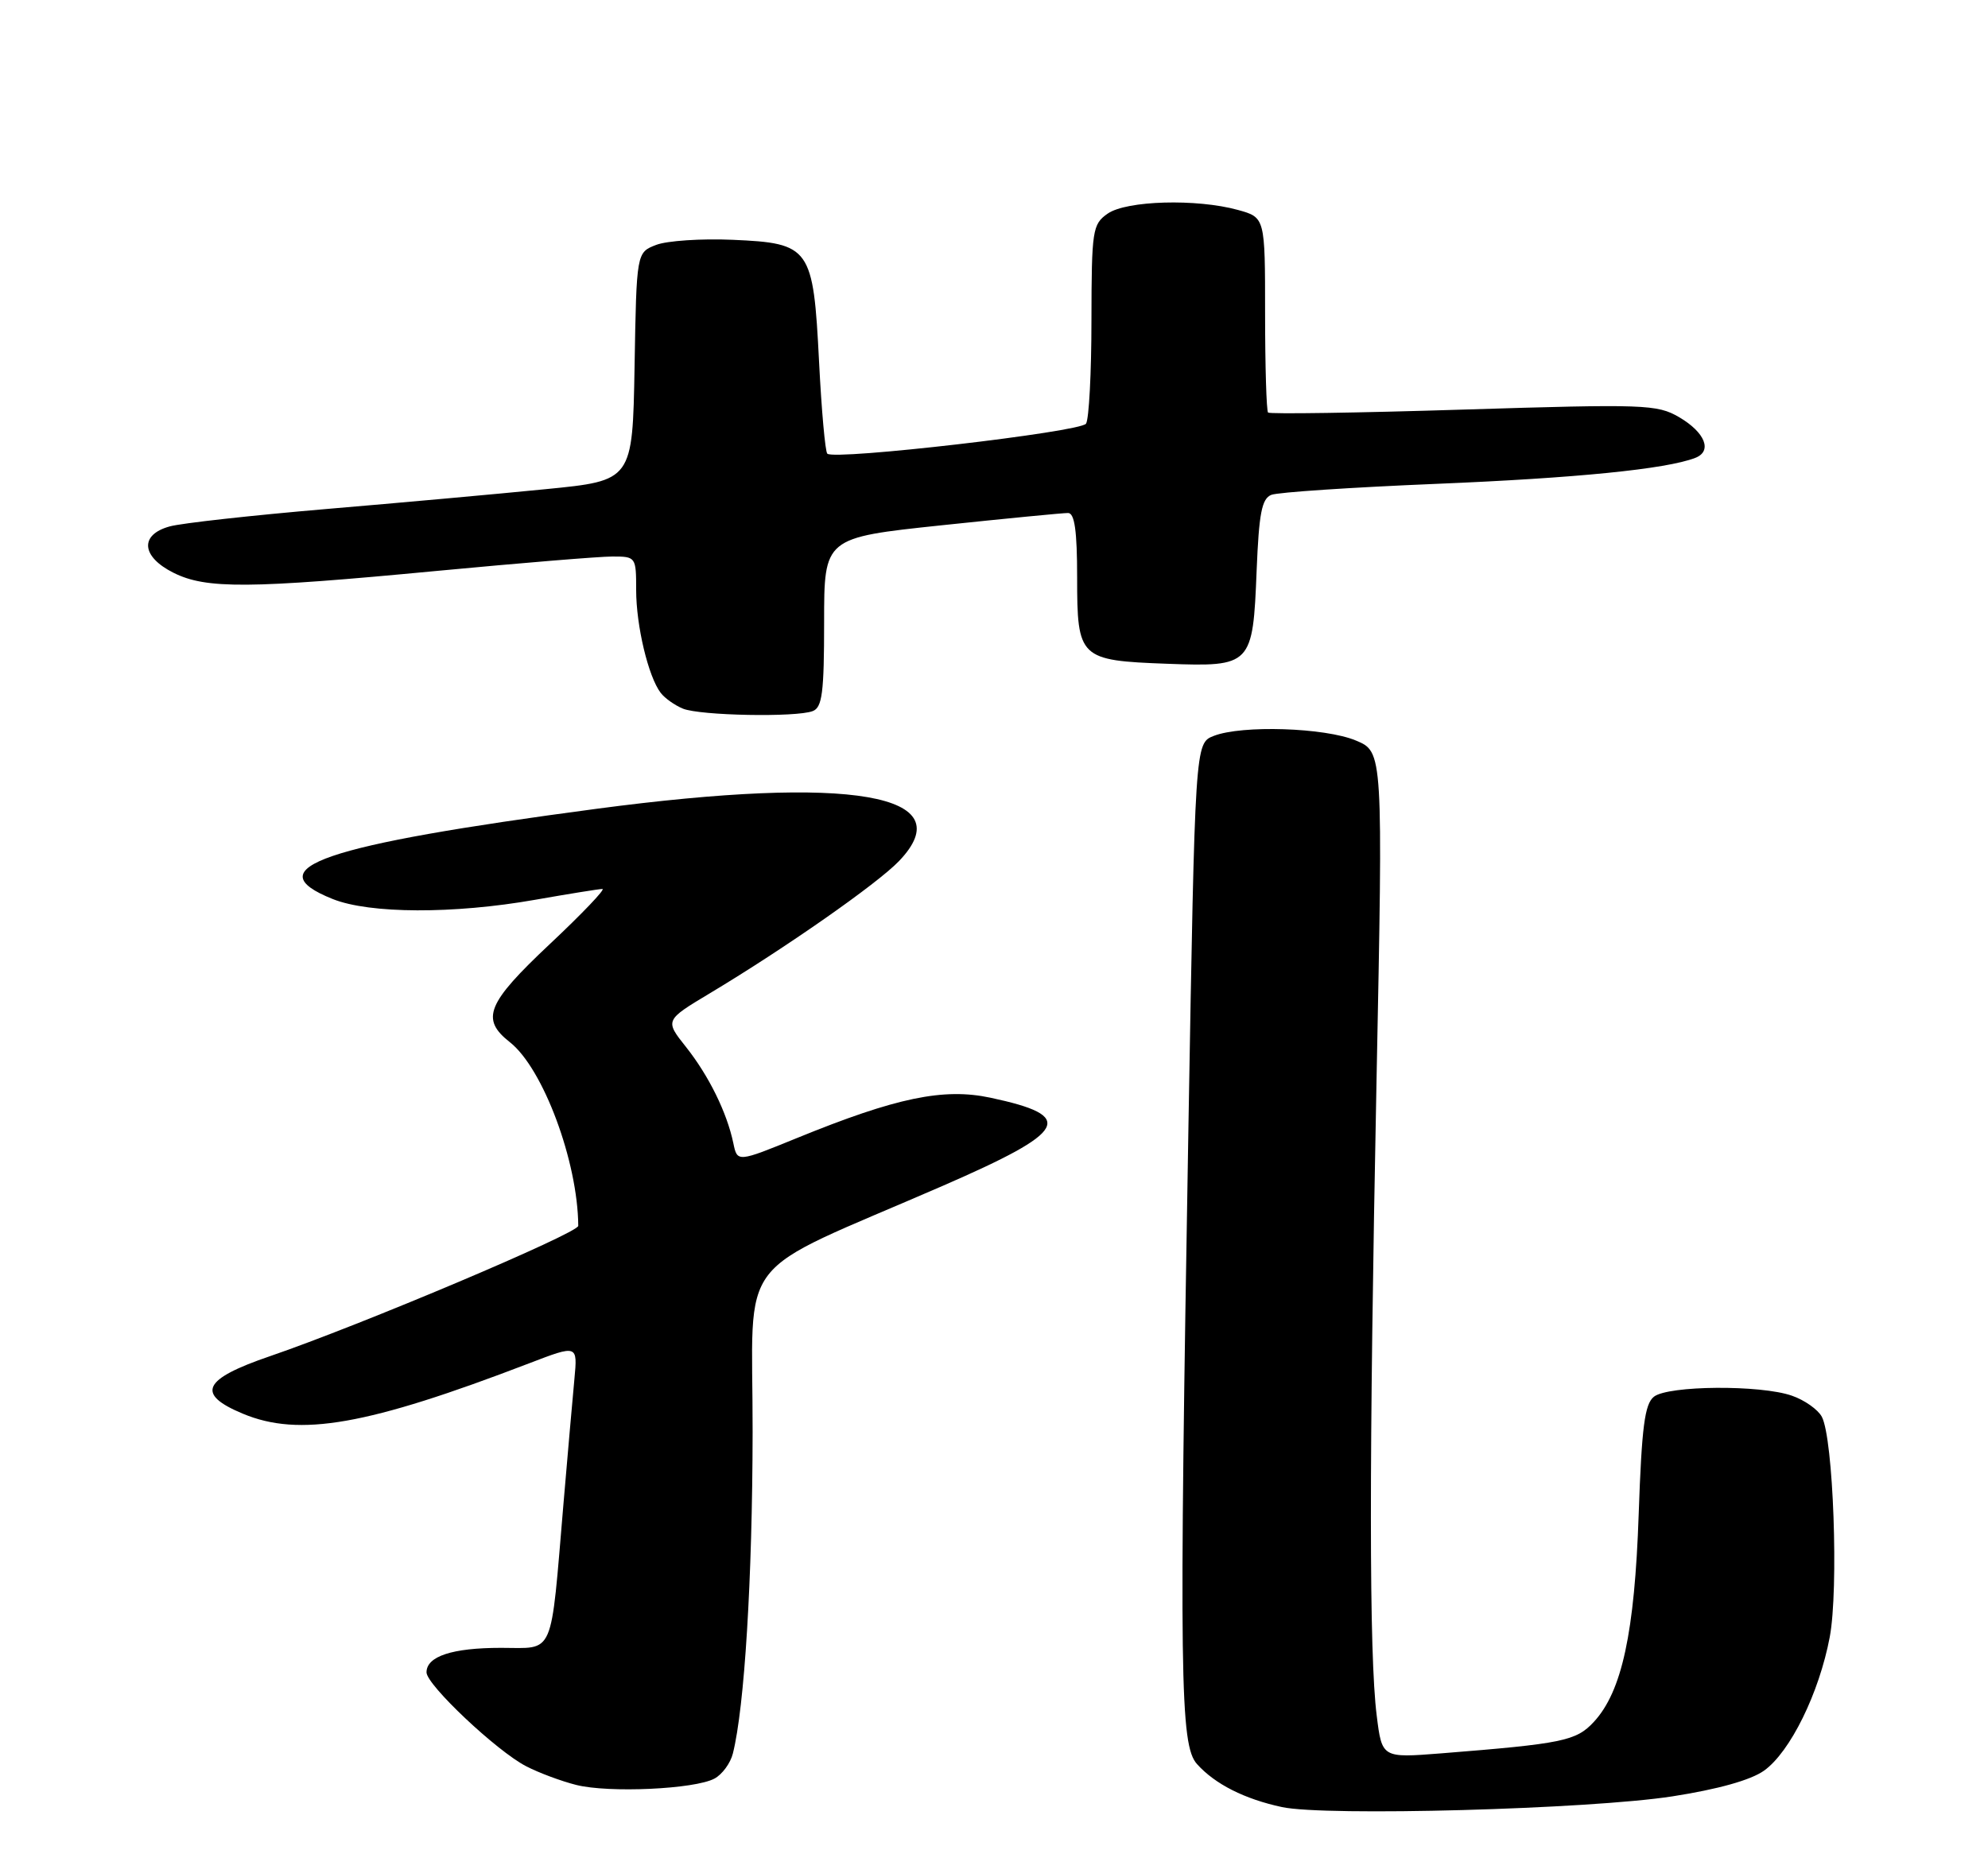 <?xml version="1.0" encoding="UTF-8" standalone="no"?>
<!DOCTYPE svg PUBLIC "-//W3C//DTD SVG 1.1//EN" "http://www.w3.org/Graphics/SVG/1.1/DTD/svg11.dtd" >
<svg xmlns="http://www.w3.org/2000/svg" xmlns:xlink="http://www.w3.org/1999/xlink" version="1.1" viewBox="0 0 275 256">
 <g >
 <path fill="currentColor"
d=" M 231.33 248.55 C 237.64 247.57 242.18 246.30 244.02 244.99 C 247.64 242.41 251.65 234.25 253.11 226.50 C 254.36 219.84 253.61 199.01 252.01 196.02 C 251.48 195.03 249.62 193.71 247.87 193.11 C 243.53 191.59 230.78 191.69 228.79 193.25 C 227.51 194.26 227.10 197.42 226.68 209.50 C 226.12 225.93 224.36 234.05 220.47 238.25 C 218.03 240.88 216.18 241.26 199.34 242.60 C 191.17 243.24 191.17 243.24 190.44 237.37 C 189.38 228.94 189.37 202.10 190.41 149.77 C 191.32 104.03 191.32 104.03 187.56 102.46 C 183.28 100.67 171.80 100.30 167.90 101.82 C 165.31 102.83 165.31 102.83 164.40 155.67 C 163.09 232.23 163.22 241.48 165.59 244.09 C 168.08 246.86 172.16 248.92 177.33 250.03 C 183.36 251.33 219.81 250.33 231.33 248.55 Z  M 98.83 246.09 C 99.90 245.52 101.05 243.95 101.38 242.61 C 102.99 236.21 104.08 218.46 104.11 198.16 C 104.15 172.83 101.05 176.85 130.40 164.08 C 147.79 156.51 148.92 154.42 137.00 151.88 C 130.52 150.50 123.98 151.86 110.32 157.43 C 101.99 160.83 101.99 160.83 101.44 158.16 C 100.55 153.92 98.06 148.86 94.90 144.87 C 91.96 141.17 91.96 141.17 98.23 137.41 C 108.62 131.18 121.34 122.29 124.35 119.15 C 133.23 109.89 117.83 107.22 82.50 111.91 C 44.58 116.94 35.32 120.11 46.02 124.39 C 51.13 126.44 62.75 126.48 74.00 124.50 C 78.67 123.68 82.87 123.00 83.33 123.00 C 83.79 123.00 80.53 126.42 76.08 130.60 C 67.33 138.83 66.45 140.99 70.53 144.20 C 75.13 147.82 79.93 160.72 79.99 169.61 C 80.00 170.62 49.84 183.37 37.33 187.65 C 28.03 190.83 27.06 192.88 33.59 195.60 C 41.42 198.87 50.81 197.22 73.20 188.63 C 79.90 186.06 79.90 186.06 79.46 190.78 C 79.21 193.37 78.54 201.12 77.95 208.00 C 76.12 229.58 76.80 228.00 69.31 228.00 C 62.56 228.00 59.00 229.17 59.00 231.39 C 59.00 233.12 68.72 242.29 72.78 244.38 C 74.51 245.28 77.64 246.45 79.72 246.97 C 84.21 248.10 96.09 247.56 98.83 246.09 Z  M 112.42 98.39 C 113.74 97.89 114.00 95.83 114.00 86.09 C 114.00 74.40 114.00 74.40 130.25 72.68 C 139.19 71.74 147.06 70.97 147.75 70.98 C 148.65 70.99 149.00 73.45 149.00 79.88 C 149.00 91.10 149.30 91.39 161.45 91.84 C 173.12 92.27 173.31 92.08 173.83 78.95 C 174.15 71.03 174.54 69.00 175.86 68.47 C 176.76 68.11 187.00 67.43 198.61 66.95 C 218.04 66.15 230.47 64.91 234.49 63.36 C 236.91 62.44 235.89 59.84 232.27 57.72 C 229.23 55.95 227.53 55.89 202.44 56.67 C 187.80 57.13 175.64 57.31 175.41 57.08 C 175.19 56.85 175.00 50.69 175.00 43.38 C 175.00 30.09 175.00 30.09 171.25 29.05 C 165.54 27.47 155.82 27.74 153.22 29.56 C 151.12 31.03 151.00 31.82 150.98 44.31 C 150.98 51.56 150.64 58.00 150.23 58.62 C 149.48 59.77 115.39 63.72 114.44 62.77 C 114.15 62.48 113.64 56.75 113.30 50.04 C 112.50 34.23 112.10 33.65 101.35 33.18 C 97.03 32.99 92.27 33.31 90.78 33.88 C 88.05 34.93 88.05 34.93 87.78 50.72 C 87.50 66.50 87.50 66.50 75.50 67.68 C 68.90 68.34 55.17 69.58 45.00 70.44 C 34.83 71.31 25.15 72.38 23.50 72.83 C 19.29 73.97 19.52 77.01 24.00 79.25 C 28.52 81.51 34.38 81.47 60.46 78.99 C 71.99 77.90 82.90 77.00 84.71 77.00 C 87.96 77.00 88.00 77.06 88.00 81.63 C 88.00 86.58 89.68 93.62 91.39 95.86 C 91.96 96.61 93.35 97.59 94.47 98.05 C 96.86 99.02 110.13 99.27 112.42 98.39 Z "/>
</g>
</svg>